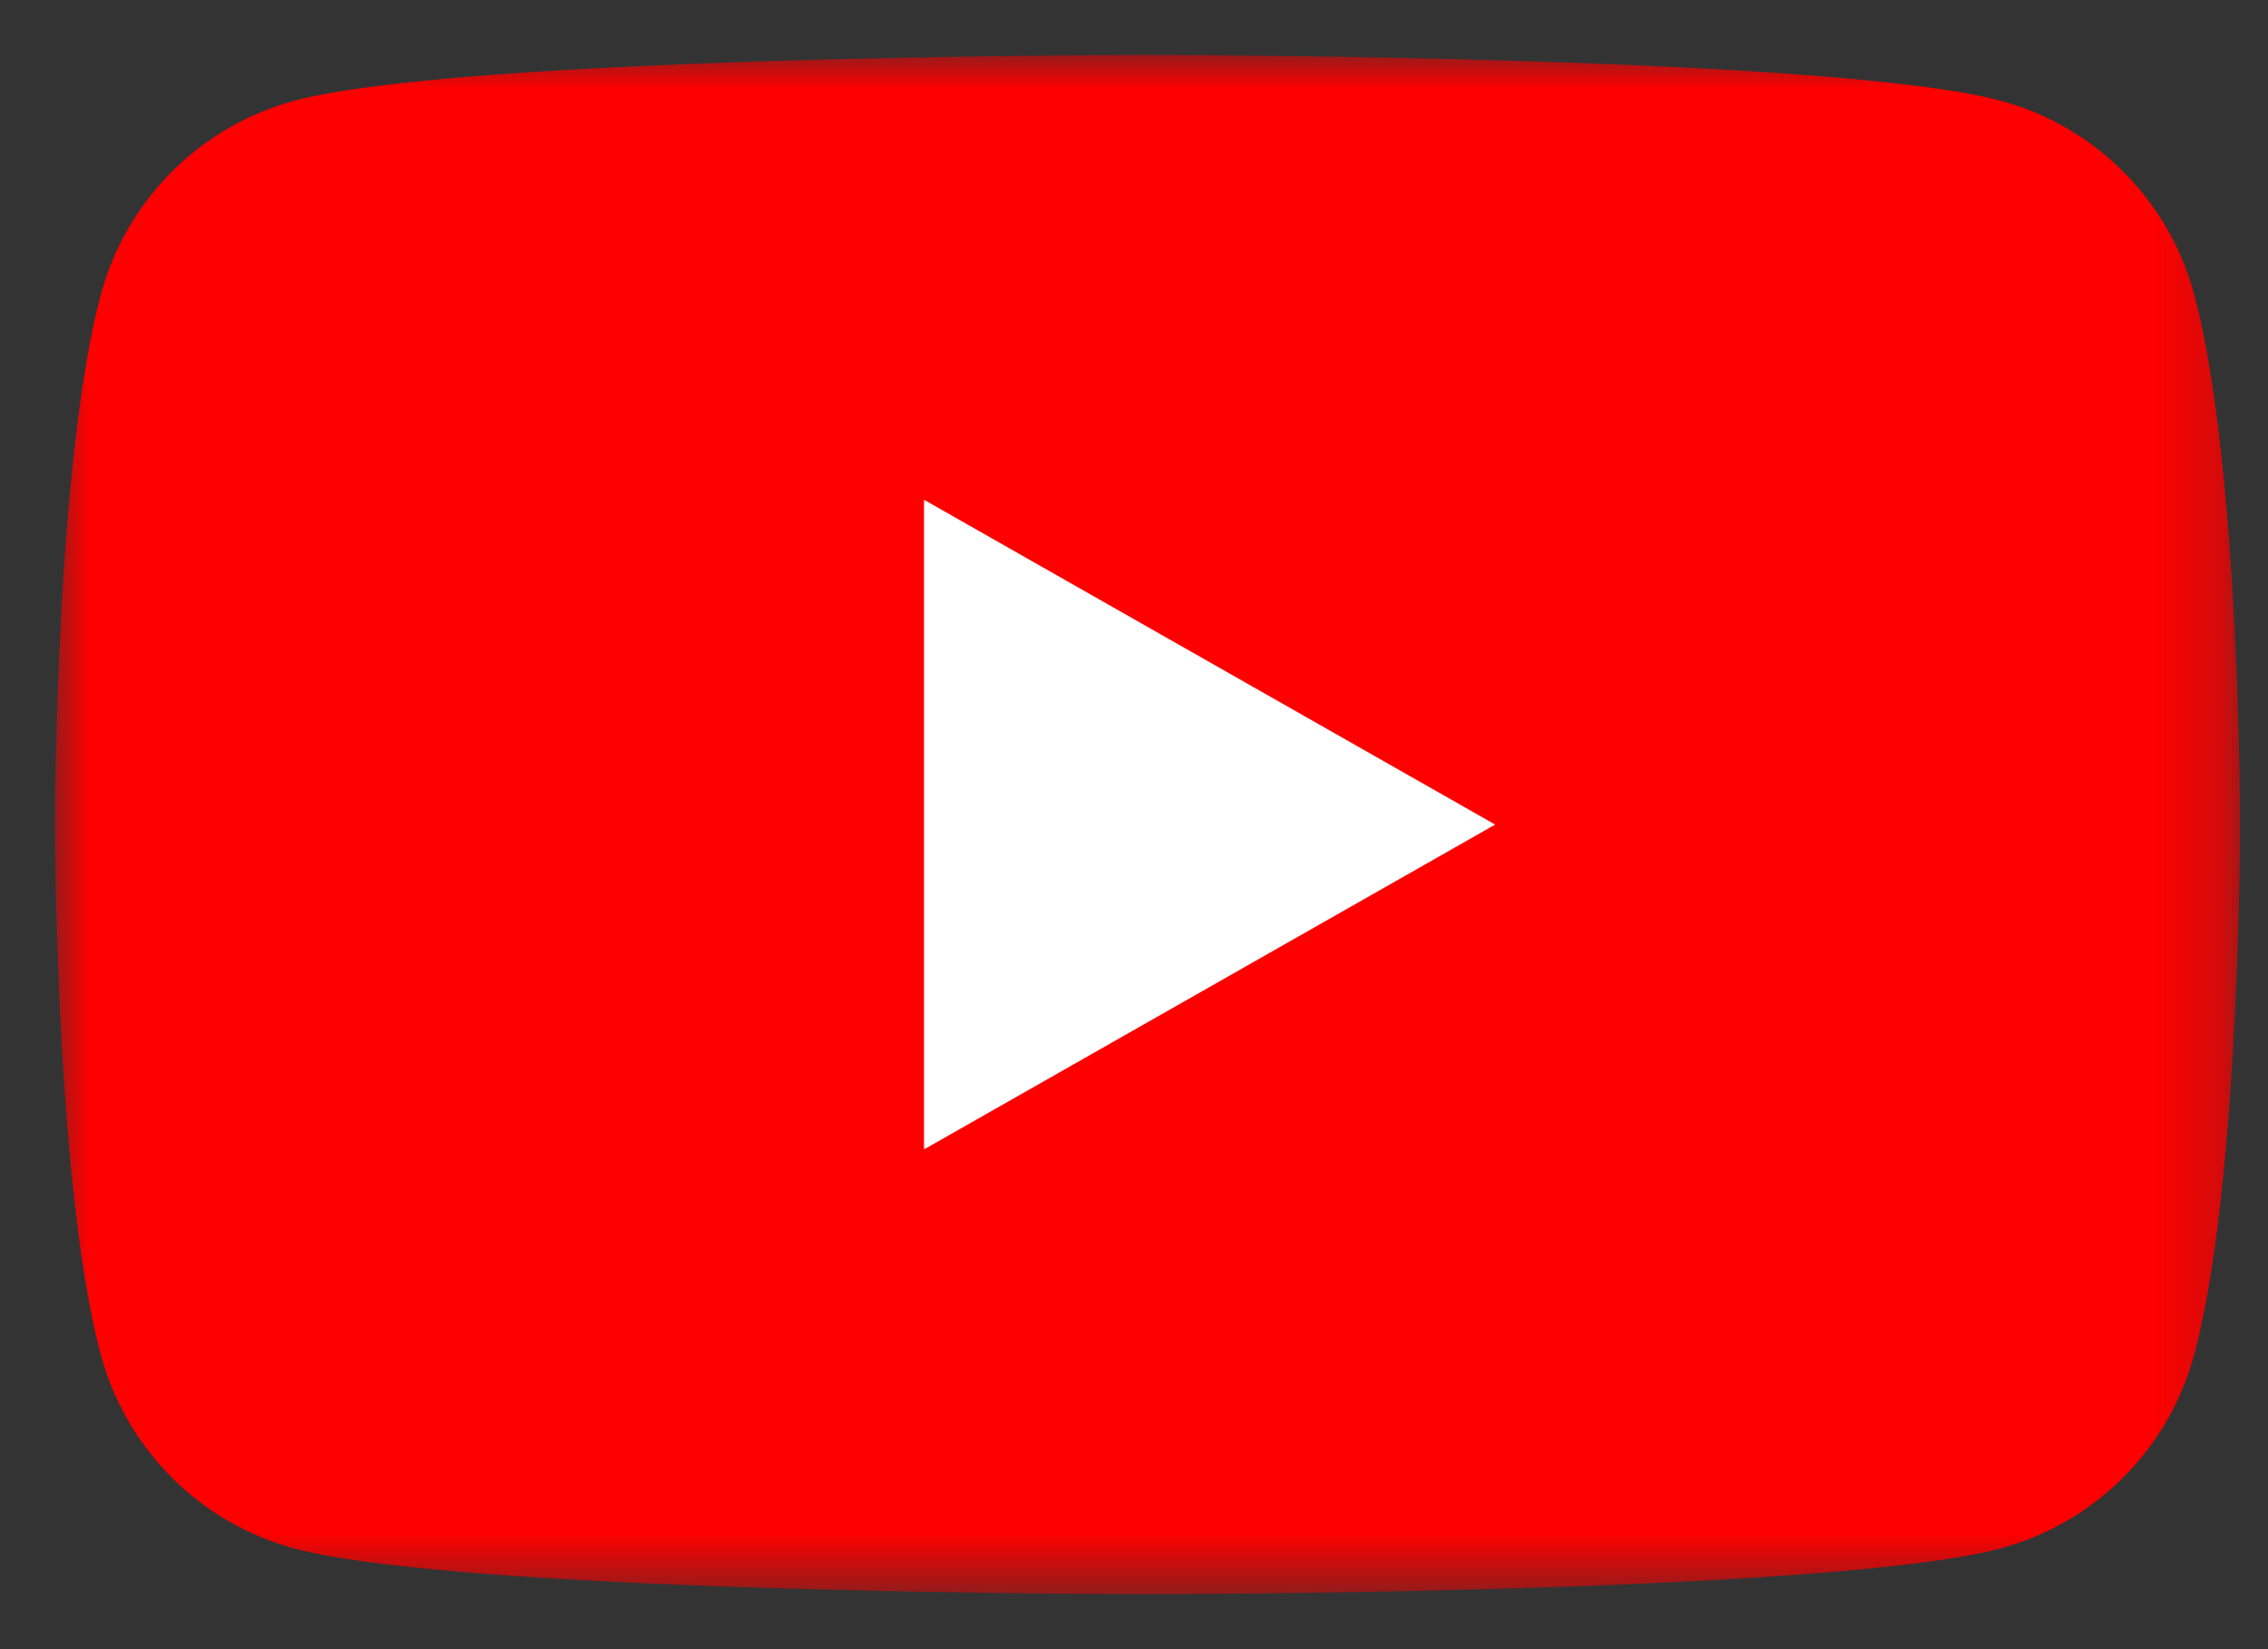 <svg width="33" height="24" xmlns="http://www.w3.org/2000/svg" xmlns:xlink="http://www.w3.org/1999/xlink"><rect width="100%" height="100%" fill="#333333" stroke="none"/><defs><path id="a" d="M0 0h31.794v22.4H0z"/></defs><g fill="none" fill-rule="evenodd"><g transform="translate(.8 .8)"><mask id="b" fill="#fff"><use xlink:href="#a"/></mask><path d="M31.13 3.498a3.994 3.994 0 0 0-2.812-2.83C25.84 0 15.897 0 15.897 0S5.955 0 3.475.669a3.995 3.995 0 0 0-2.81 2.829C0 5.993 0 11.2 0 11.2s0 5.207.664 7.702a3.995 3.995 0 0 0 2.811 2.83c2.48.668 12.422.668 12.422.668s9.942 0 12.421-.669a3.995 3.995 0 0 0 2.811-2.829c.665-2.495.665-7.702.665-7.702s0-5.207-.665-7.702" fill="red" mask="url(#b)"/></g><path fill="#FFF" d="M13.445 16.727L21.755 12l-8.31-4.727z"/></g></svg>